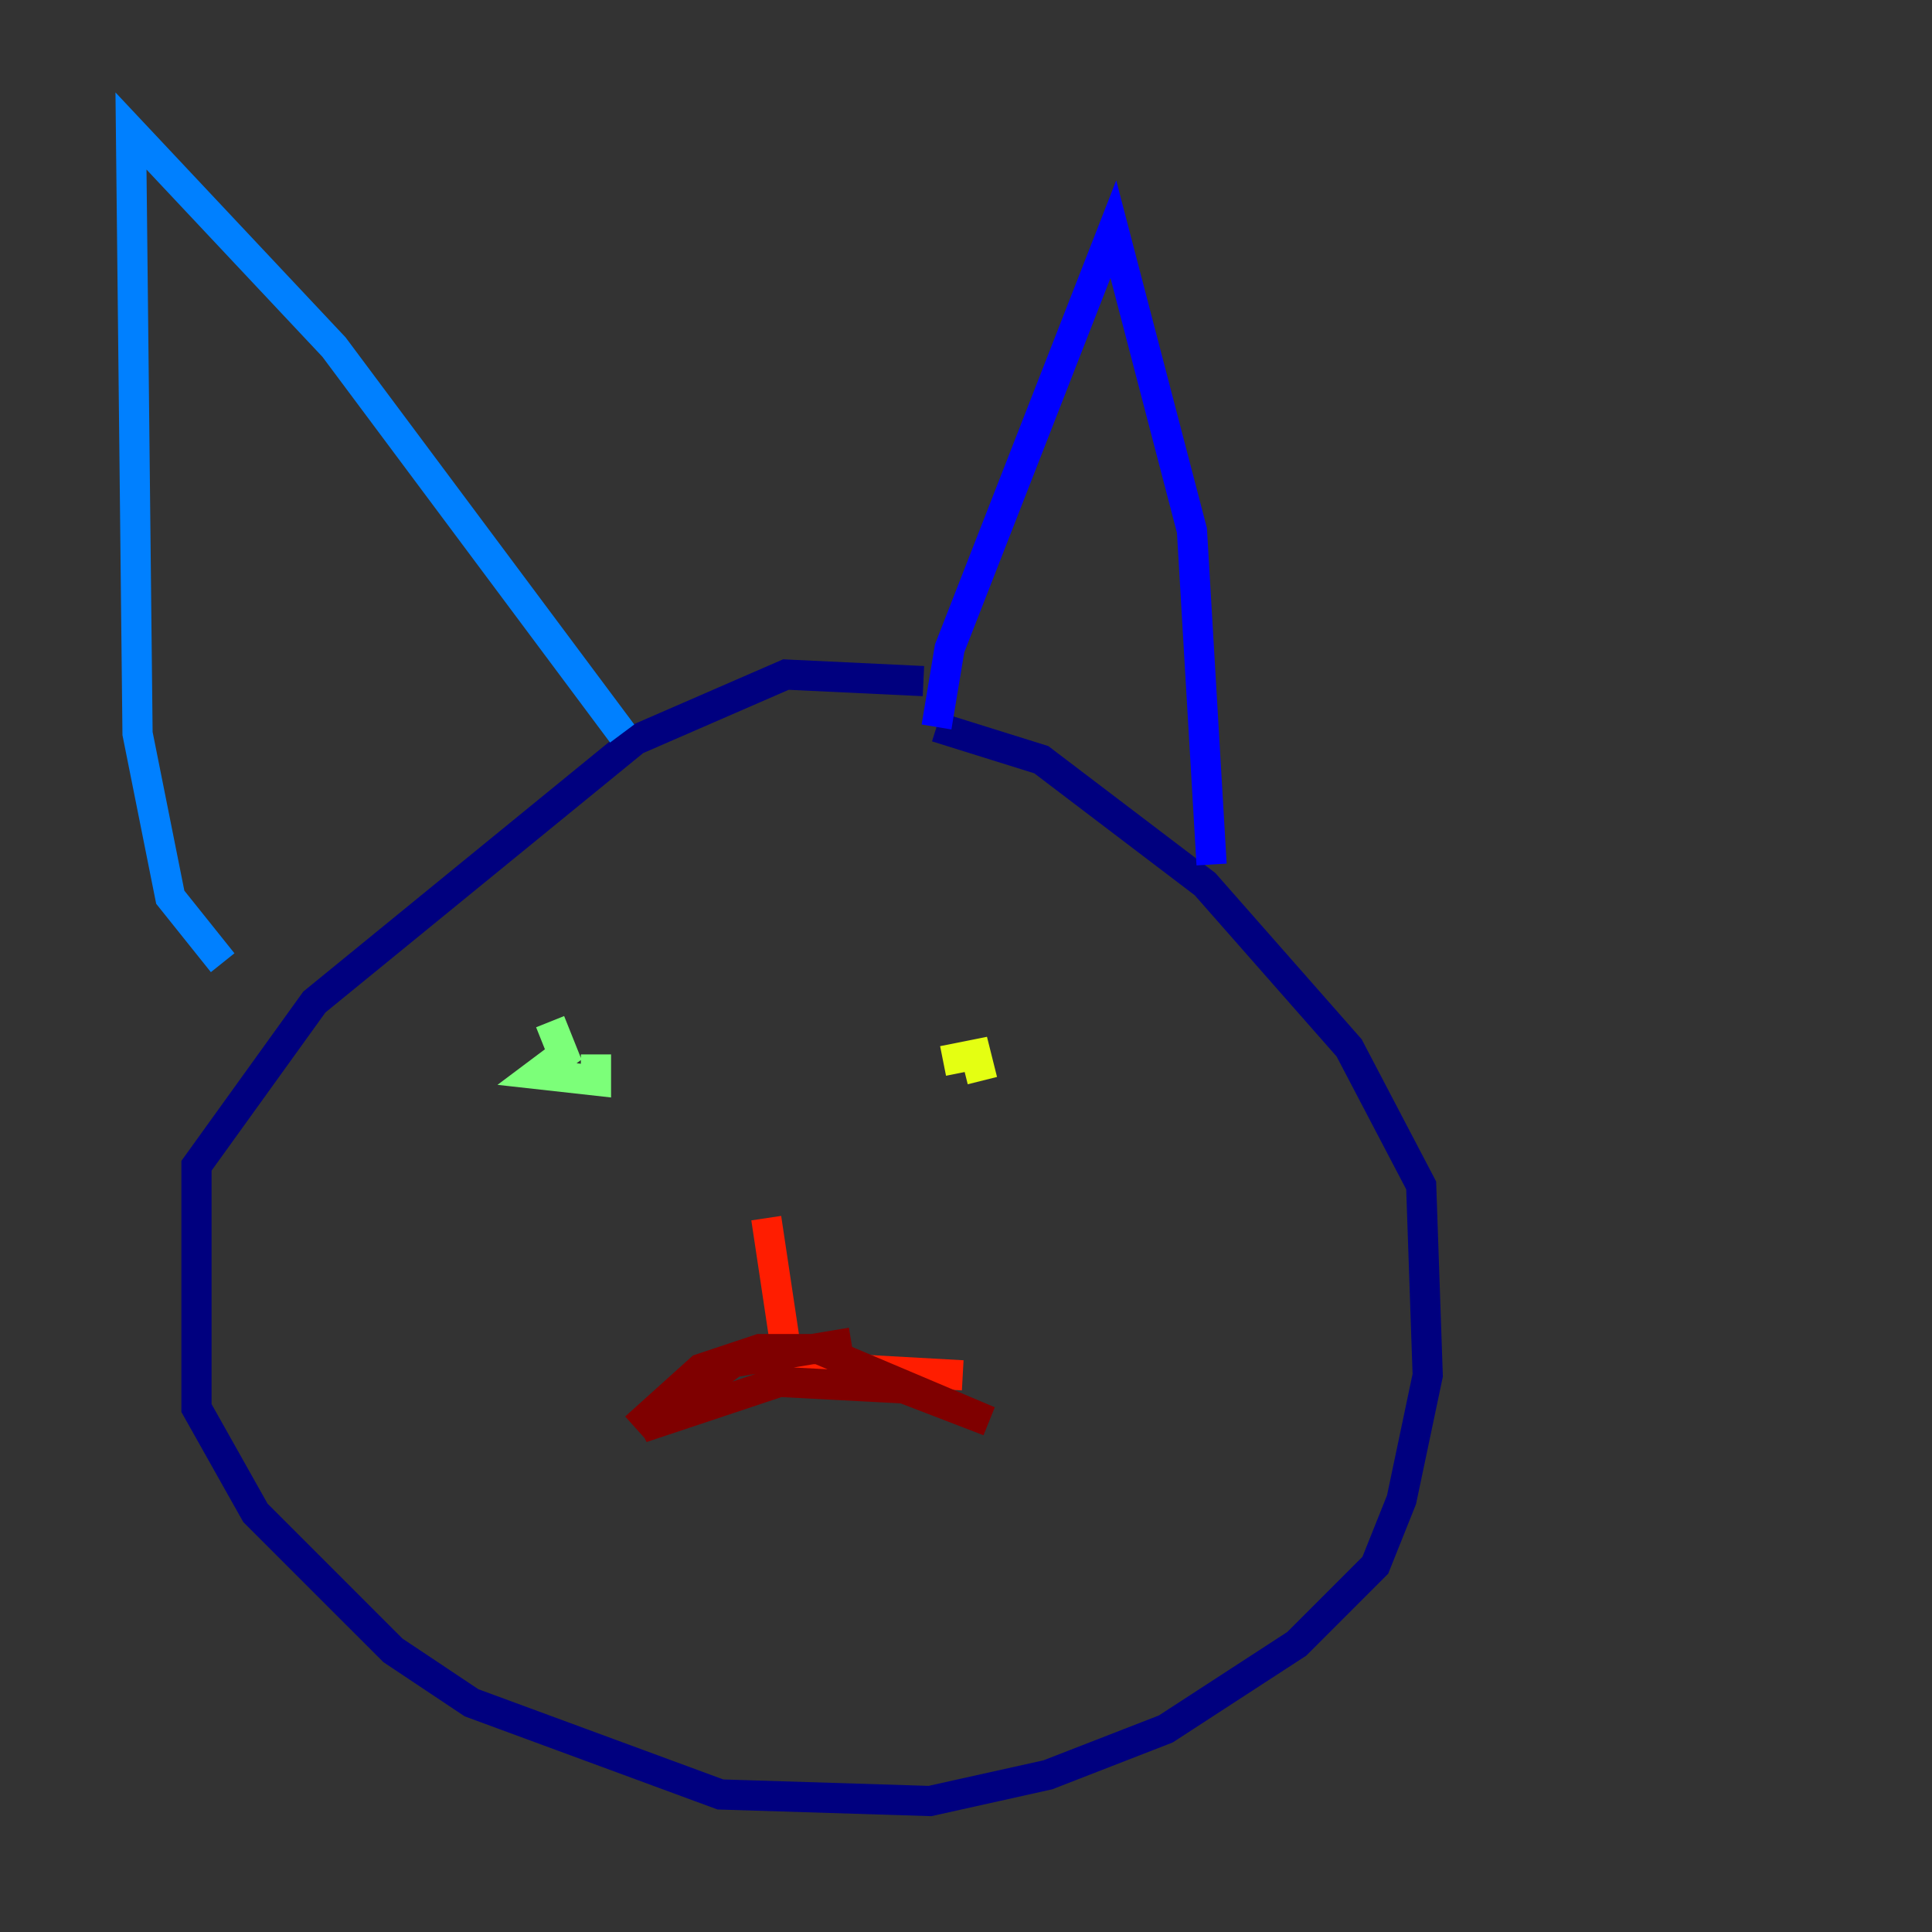 <?xml version="1.0" encoding="utf-8" ?>
<svg baseProfile="tiny" height="128" version="1.2" viewBox="0,0,128,128" width="128" xmlns="http://www.w3.org/2000/svg" xmlns:ev="http://www.w3.org/2001/xml-events" xmlns:xlink="http://www.w3.org/1999/xlink"><rect x="0" y="0" width="128" height="128" fill="#333333" stroke="none"/><defs /><polyline fill="none" points="61.18,45.125 52.068,44.691 42.088,49.031 20.827,66.386 13.017,77.234 13.017,93.288 16.922,100.231 26.034,109.342 31.241,112.814 47.729,118.888 61.614,119.322 69.424,117.586 77.234,114.549 85.912,108.909 91.119,103.702 92.854,99.363 94.59,91.119 94.156,78.536 89.383,69.424 79.837,58.576 68.99,50.332 62.047,48.163" stroke="#00007f" stroke-width="2" /><polyline fill="none" points="62.047,48.163 62.915,42.956 73.763,15.186 78.969,35.146 80.271,57.275" stroke="#0000ff" stroke-width="2" /><polyline fill="none" points="41.22,48.597 22.129,22.997 8.678,8.678 9.112,48.597 11.281,59.444 14.752,63.783" stroke="#0080ff" stroke-width="2" /><polyline fill="none" points="36.447,67.688 36.447,67.688" stroke="#15ffe1" stroke-width="2" /><polyline fill="none" points="36.447,67.688 37.315,69.858 35.58,71.159 39.485,71.593 39.485,69.858" stroke="#7cff79" stroke-width="2" /><polyline fill="none" points="62.481,70.291 64.651,69.858 65.085,71.593" stroke="#e4ff12" stroke-width="2" /><polyline fill="none" points="65.085,71.593 65.085,71.593" stroke="#ff9400" stroke-width="2" /><polyline fill="none" points="50.766,80.705 52.068,89.383 55.973,90.685 63.783,91.119" stroke="#ff1d00" stroke-width="2" /><polyline fill="none" points="56.407,88.949 48.597,90.251 42.522,94.59 51.634,91.552 59.878,91.986 65.519,94.156 54.237,89.383 50.332,89.383 46.427,90.685 42.088,94.59" stroke="#7f0000" stroke-width="2" /></svg>